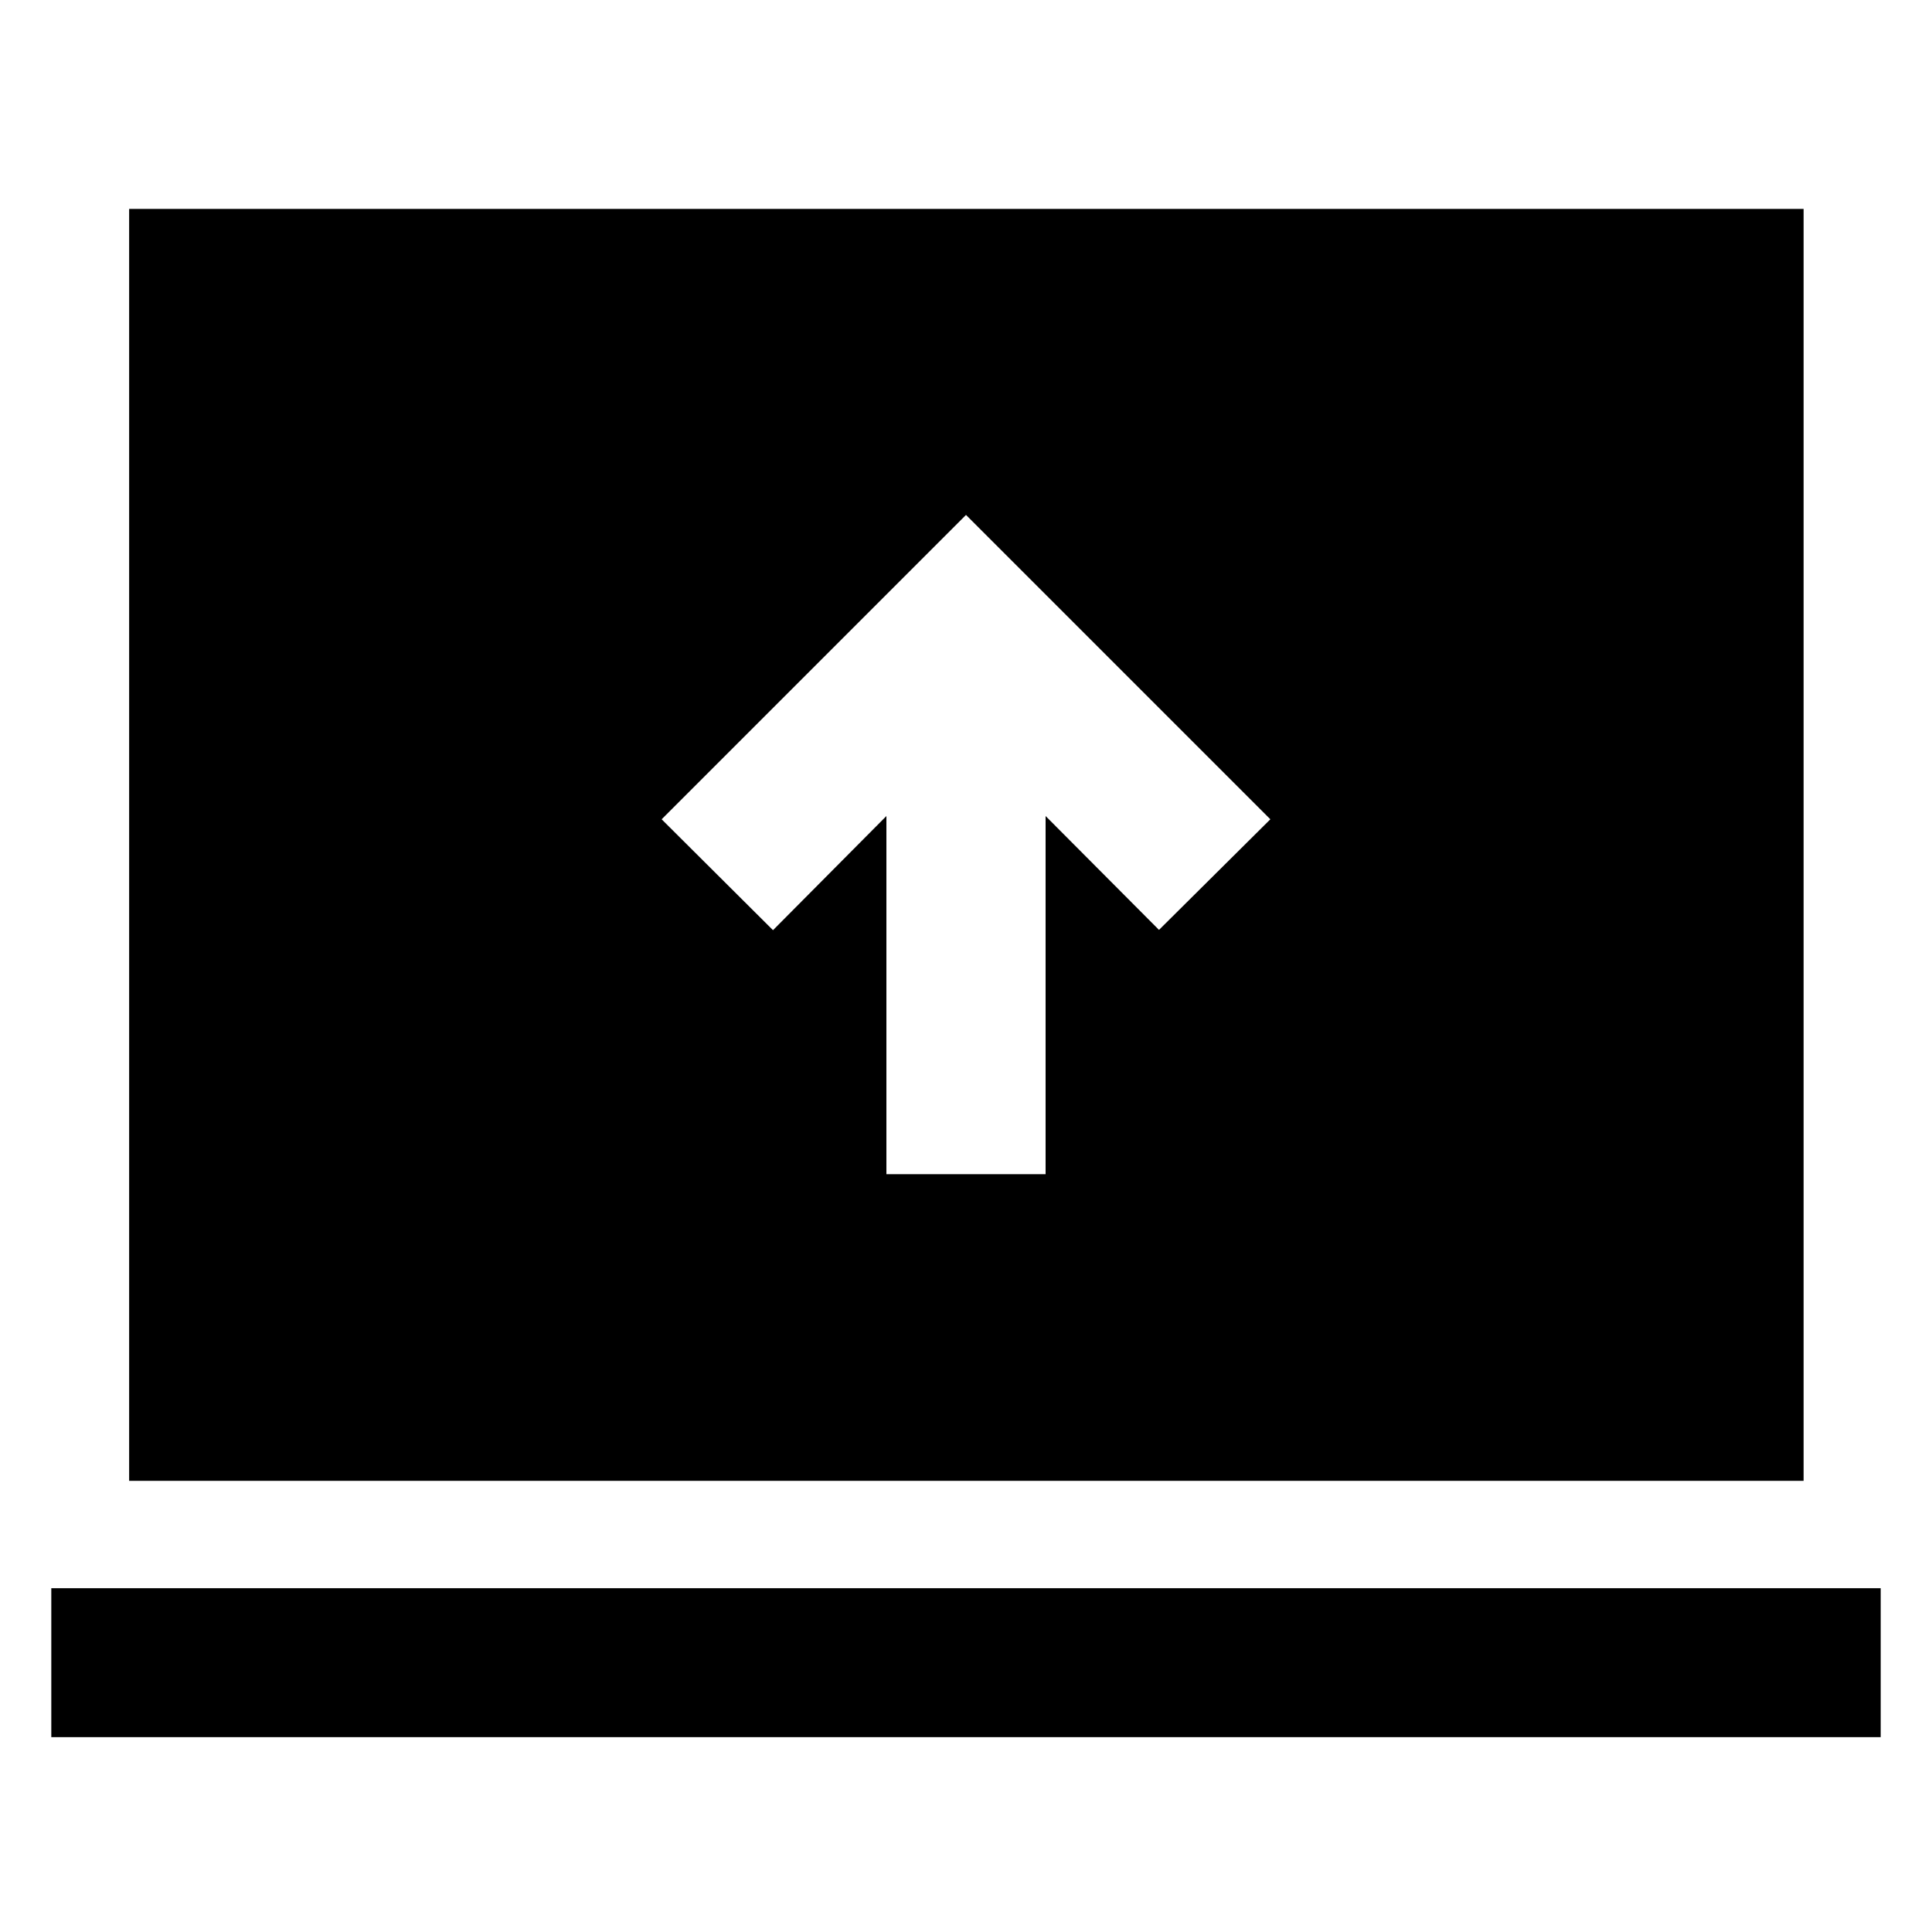 <svg xmlns="http://www.w3.org/2000/svg" height="40" viewBox="0 -960 960 960" width="40"><path d="M440.45-376.54h79.1v-177.98l56.35 56.58 55.33-54.96L480-704.13 328.77-552.9l55.33 55.1 56.35-56.72v177.98ZM25.49-96.83v-74.01h909.02v74.01H25.49Zm38.68-127.34V-856.2H896.2v632.03H64.17Z"/></svg>